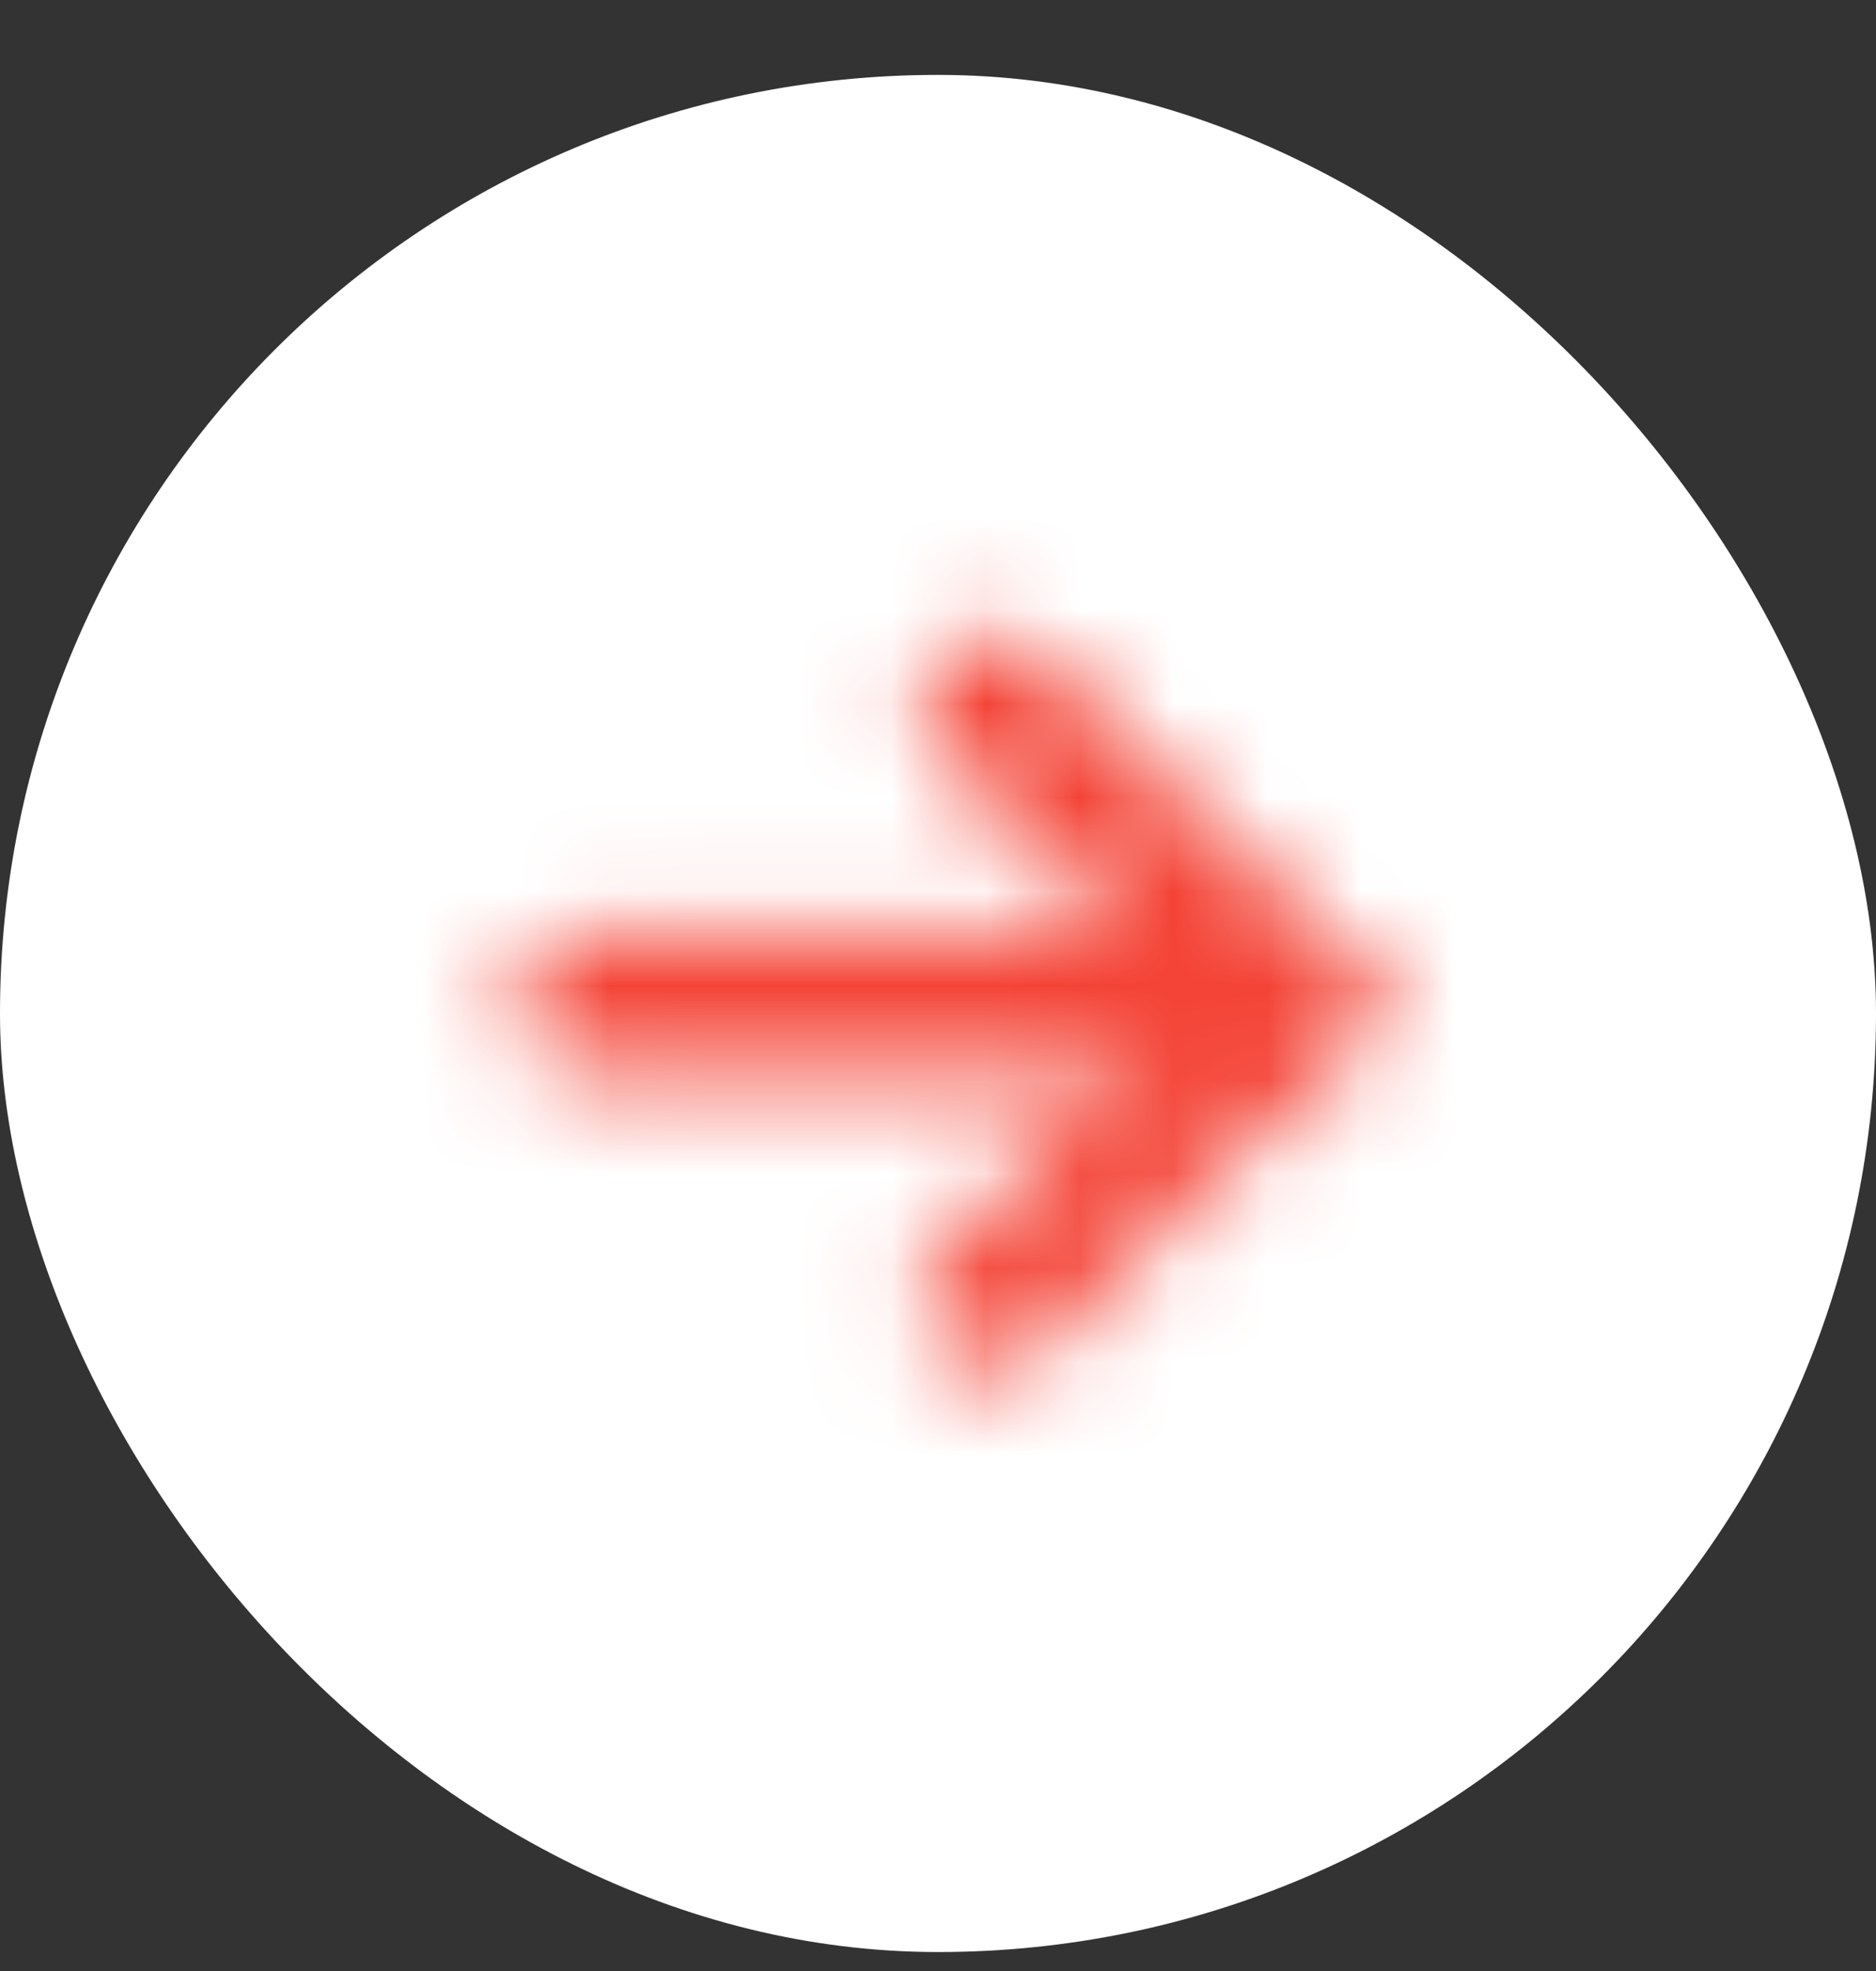 <svg width="20" height="21" viewBox="0 0 20 21" fill="none" xmlns="http://www.w3.org/2000/svg">
<rect x="0" y="0" width="20" height="21" fill="#333333" stroke="none"/>
<rect y="0.798" width="20" height="20" rx="10" fill="white"/>
<mask id="mask0_720_1187" style="mask-type:alpha" maskUnits="userSpaceOnUse" x="0" y="0" width="20" height="21">
<g clip-path="url(#clip0_720_1187)">
<path d="M10.568 13.87L13.75 10.688L10.568 7.506" stroke="white" stroke-width="1.5" stroke-linecap="round" stroke-linejoin="round"/>
<path d="M6.25 10.688H13.75" stroke="white" stroke-width="1.5" stroke-linecap="round" stroke-linejoin="round"/>
</g>
</mask>
<g mask="url(#mask0_720_1187)">
<rect y="0.798" width="20" height="20" rx="10" fill="#F44336"/>
</g>
<defs>
<clipPath id="clip0_720_1187">
<rect width="20" height="20" fill="white" transform="translate(0 0.798)"/>
</clipPath>
</defs>
</svg>
